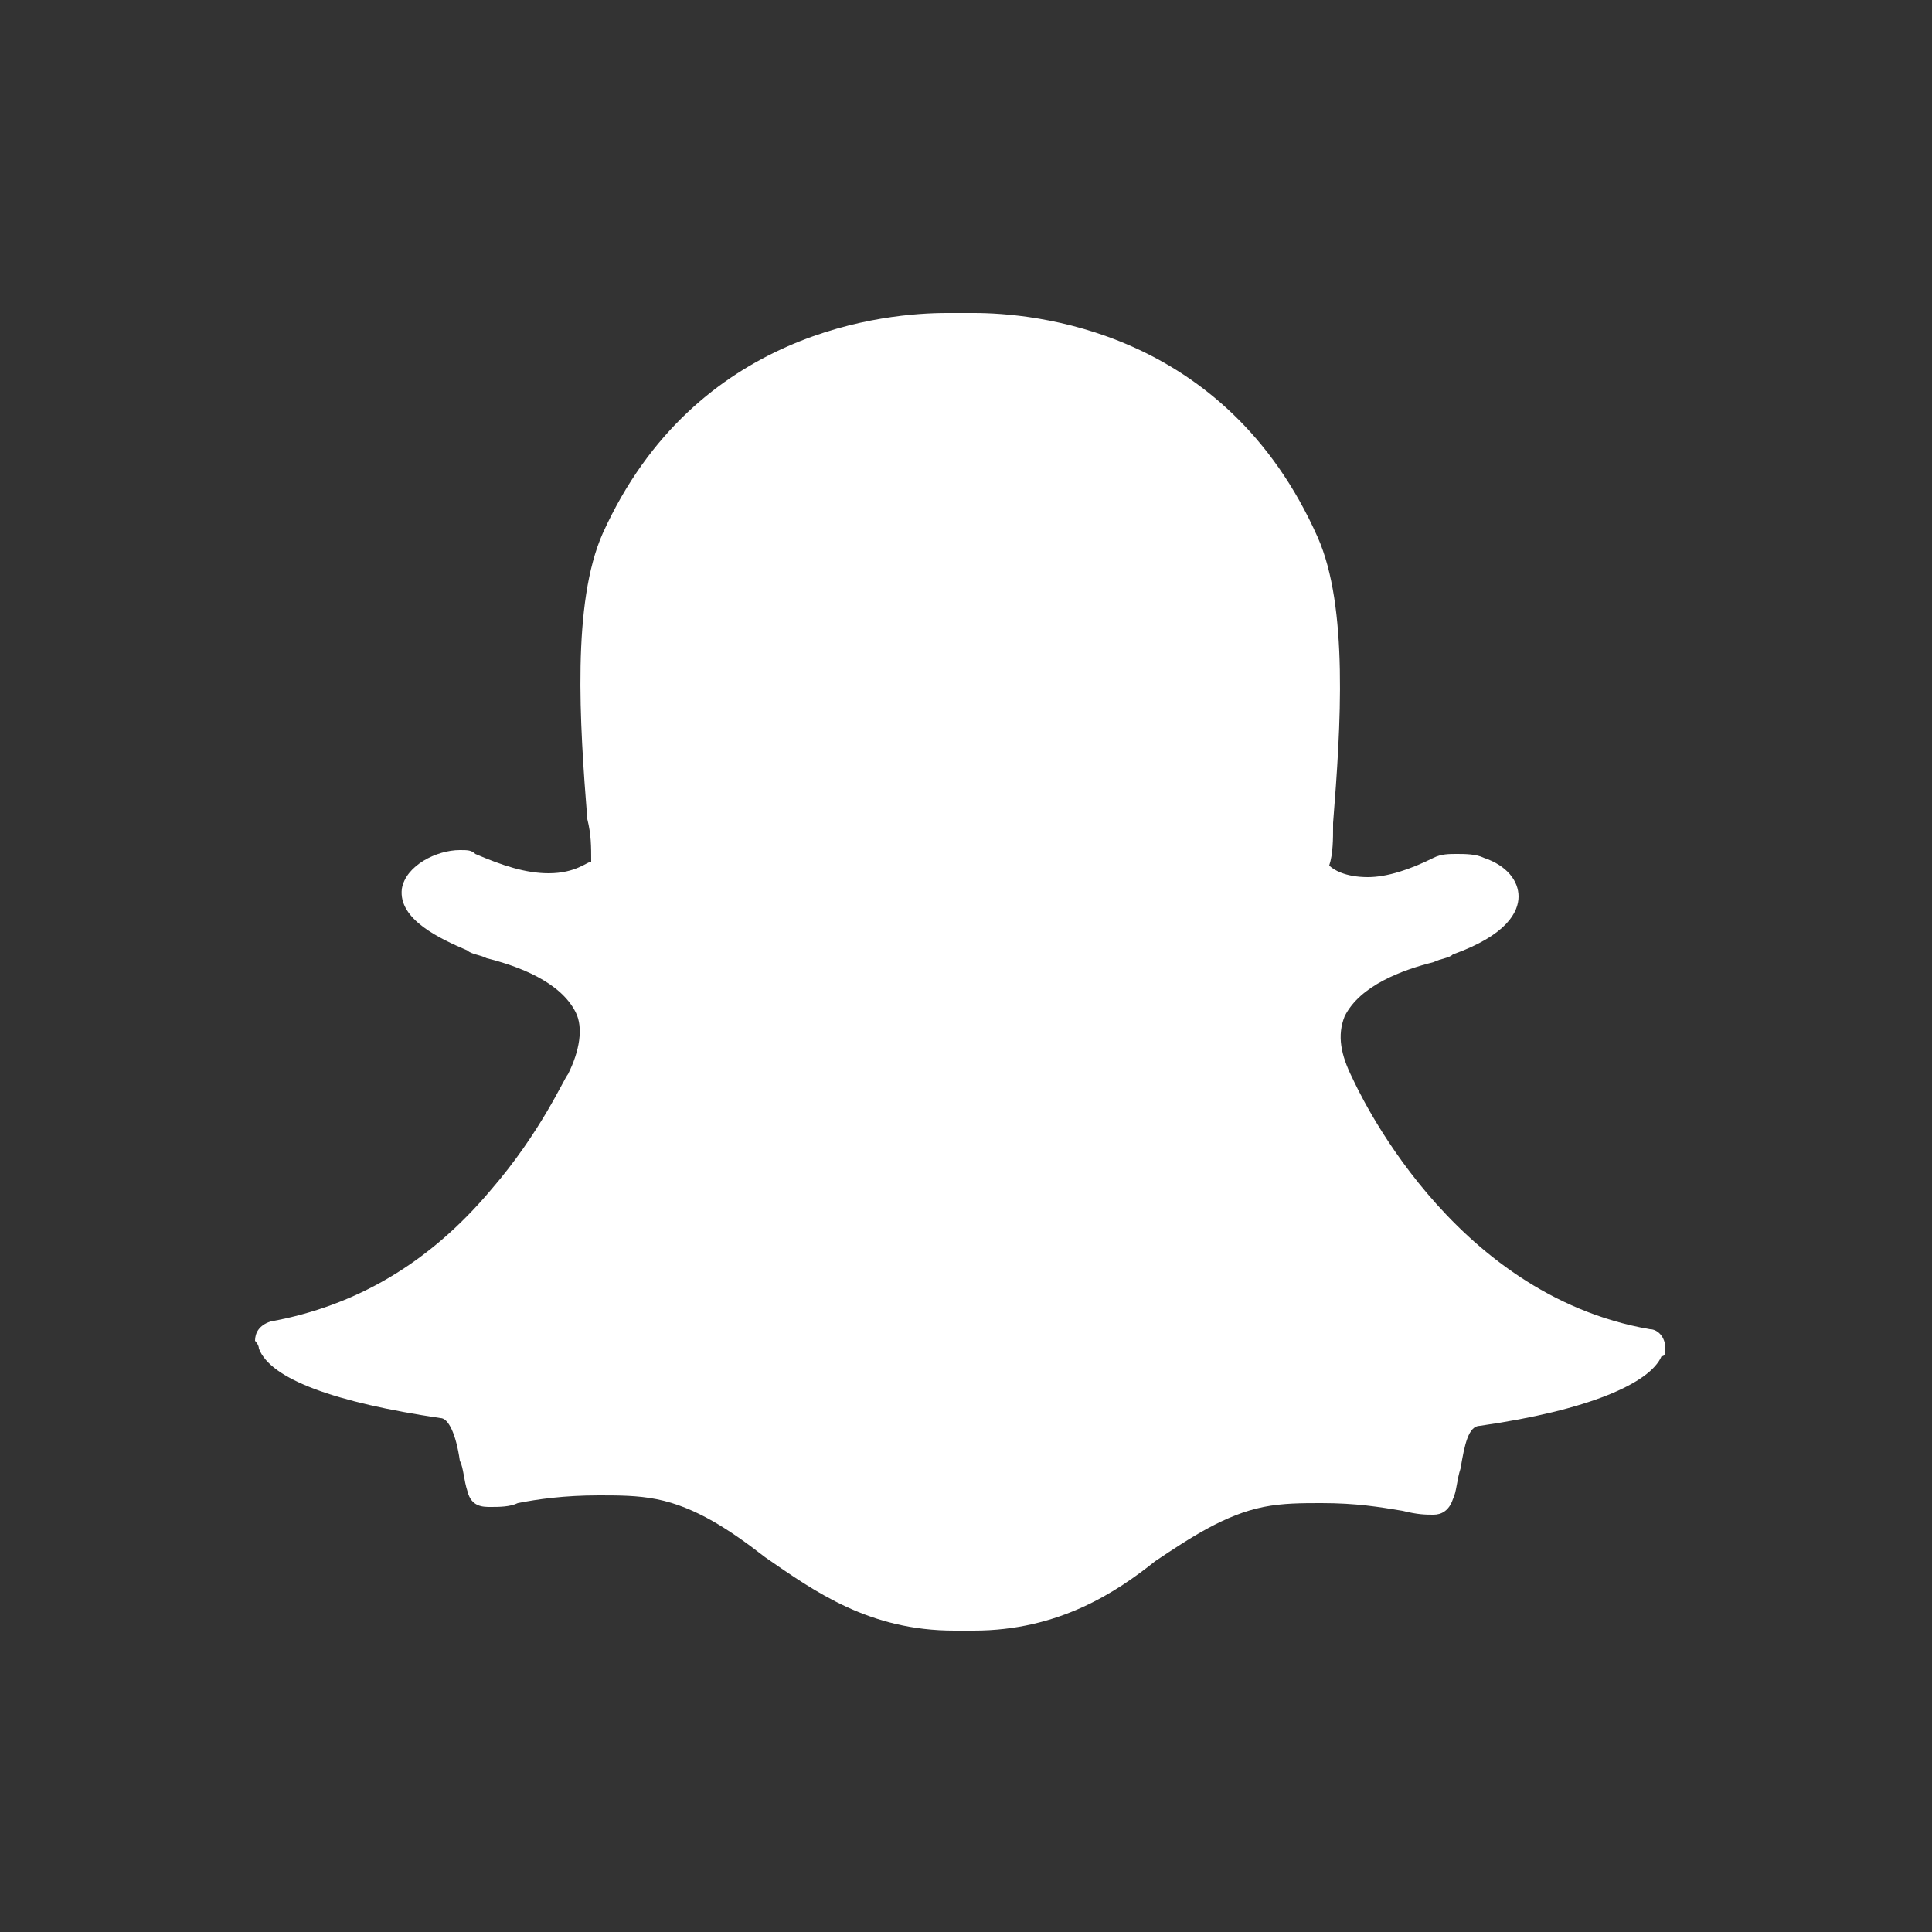 <?xml version="1.0" encoding="utf-8"?>
<!-- Generator: Adobe Illustrator 23.0.0, SVG Export Plug-In . SVG Version: 6.00 Build 0)  -->
<svg version="1.0" id="Layer_1" xmlns="http://www.w3.org/2000/svg" xmlns:xlink="http://www.w3.org/1999/xlink" x="0px" y="0px"
	 width="50px" height="50px" viewBox="0 0 50 50" enable-background="new 0 0 50 50" xml:space="preserve">
<rect x="0" y="0" width="50" height="50" fill="#333333" stroke="none"/>
<path fill="#FFFFFF" d="M25.2,42.2c-0.1,0-0.2,0-0.3,0c-0.1,0-0.1,0-0.2,0c-2.2,0-3.6-1-4.9-1.9C18.9,39.6,18,39,17,38.8
	c-0.5-0.1-1-0.1-1.5-0.1c-0.9,0-1.6,0.1-2.1,0.2C13.2,39,12.9,39,12.7,39c-0.2,0-0.5,0-0.6-0.4C12,38.3,12,38,11.9,37.8
	c-0.1-0.7-0.3-1.1-0.5-1.1c-2.7-0.4-4.4-1-4.7-1.8c0-0.1-0.1-0.2-0.1-0.2c0-0.2,0.1-0.4,0.4-0.5c2.2-0.4,4.1-1.5,5.7-3.4
	c1.3-1.5,1.9-2.9,2-3c0,0,0,0,0,0c0.3-0.6,0.4-1.2,0.2-1.6c-0.4-0.8-1.5-1.2-2.3-1.4c-0.2-0.1-0.4-0.1-0.5-0.2
	c-0.7-0.3-1.8-0.8-1.7-1.6c0.1-0.6,0.9-1,1.5-1c0.2,0,0.3,0,0.4,0.1c0.7,0.3,1.3,0.5,1.9,0.5c0.7,0,1-0.3,1.1-0.3
	c0-0.4,0-0.7-0.1-1.1c0,0,0,0,0,0c-0.2-2.5-0.4-5.6,0.4-7.4c2.4-5.3,7.4-5.7,8.9-5.7c0,0,0.6,0,0.6,0c0,0,0.1,0,0.1,0
	c1.5,0,6.5,0.4,8.9,5.8c0.8,1.8,0.6,4.9,0.4,7.4l0,0.1c0,0.3,0,0.7-0.1,1c0.1,0.1,0.4,0.3,1,0.3c0.5,0,1.1-0.2,1.7-0.5
	c0.2-0.1,0.4-0.1,0.6-0.1c0.2,0,0.5,0,0.7,0.1l0,0c0.6,0.2,0.9,0.6,0.9,1c0,0.4-0.3,1-1.7,1.5c-0.1,0.1-0.3,0.1-0.5,0.2
	c-0.8,0.2-1.9,0.6-2.3,1.4c-0.2,0.5-0.1,1,0.2,1.6c0,0,0,0,0,0c0.1,0.2,2.5,5.6,7.7,6.5c0.2,0,0.4,0.2,0.4,0.5c0,0.1,0,0.2-0.1,0.2
	c-0.3,0.7-1.9,1.4-4.7,1.8c-0.3,0-0.4,0.5-0.5,1.1c-0.1,0.3-0.1,0.6-0.2,0.8c-0.1,0.3-0.3,0.4-0.5,0.4h0c-0.2,0-0.4,0-0.8-0.1
	c-0.6-0.1-1.2-0.2-2.1-0.2c-0.5,0-1,0-1.5,0.1c-1,0.2-1.9,0.8-2.8,1.4C28.9,41.2,27.4,42.2,25.2,42.2"/>
</svg>
